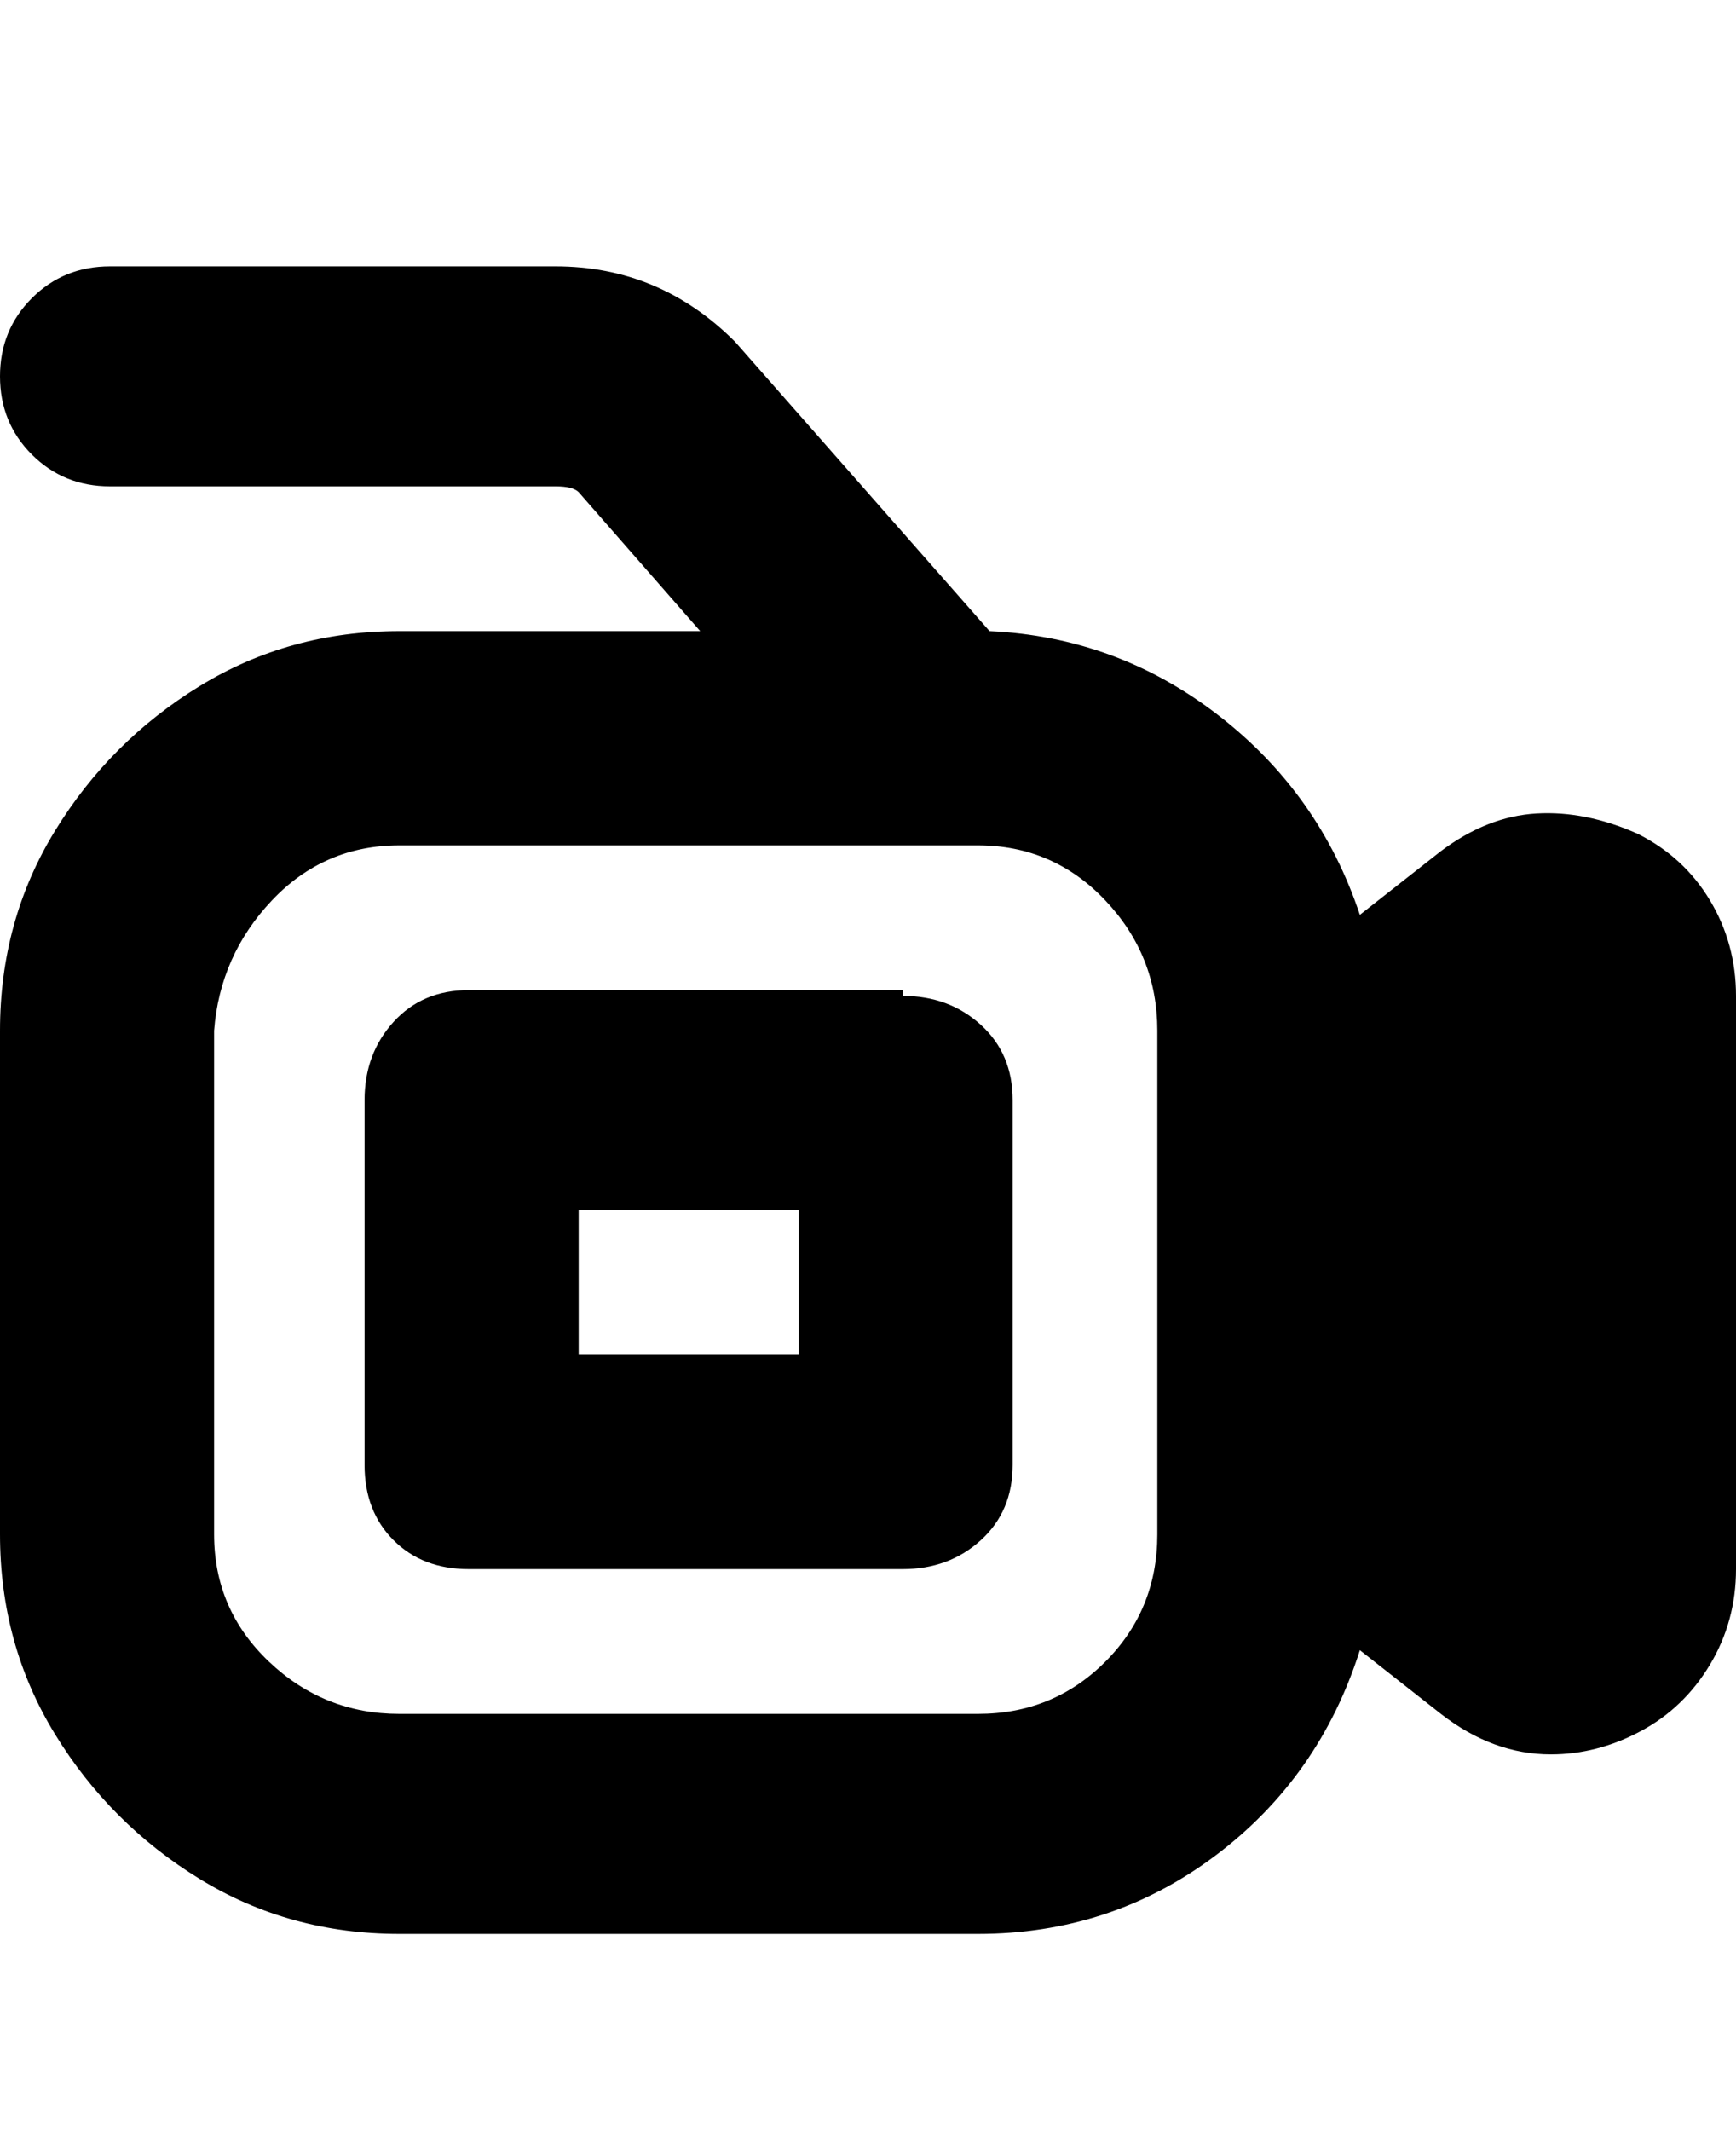 <svg viewBox="0 0 300 368" xmlns="http://www.w3.org/2000/svg"><path d="M156 171H81q-8 0-13 5.5T63 190v63q0 8 5 13t13 5h75q8 0 13.5-5t5.5-13v-63q0-8-5.5-13t-13.5-5v-1zm-18 63h-38v-25h38v25zm145-90q-9-4-17.5-3.5T249 147l-14 11q-7-21-24.5-34.5T171 109l-44-50q-13-13-31-13H19q-8 0-13.5 5.5T0 65q0 8 5.5 13.5T19 84h77q3 0 4 1l21 24H69q-19 0-34.5 9.5t-25 25Q0 159 0 178v87q0 19 9.5 34.5t25 25Q50 334 69 334h100q23 0 41-13.5t25-35.5l14 11q9 7 19 7 8 0 15.5-4t12-11.5Q300 280 300 271v-99q0-9-4.5-16.5T283 144zm-83 121q0 13-9 22t-22 9H69q-13 0-22.5-9T37 265v-87q1-13 10-22.5t22-9.5h100q13 0 22 9.5t9 22.5v87z"/></svg>